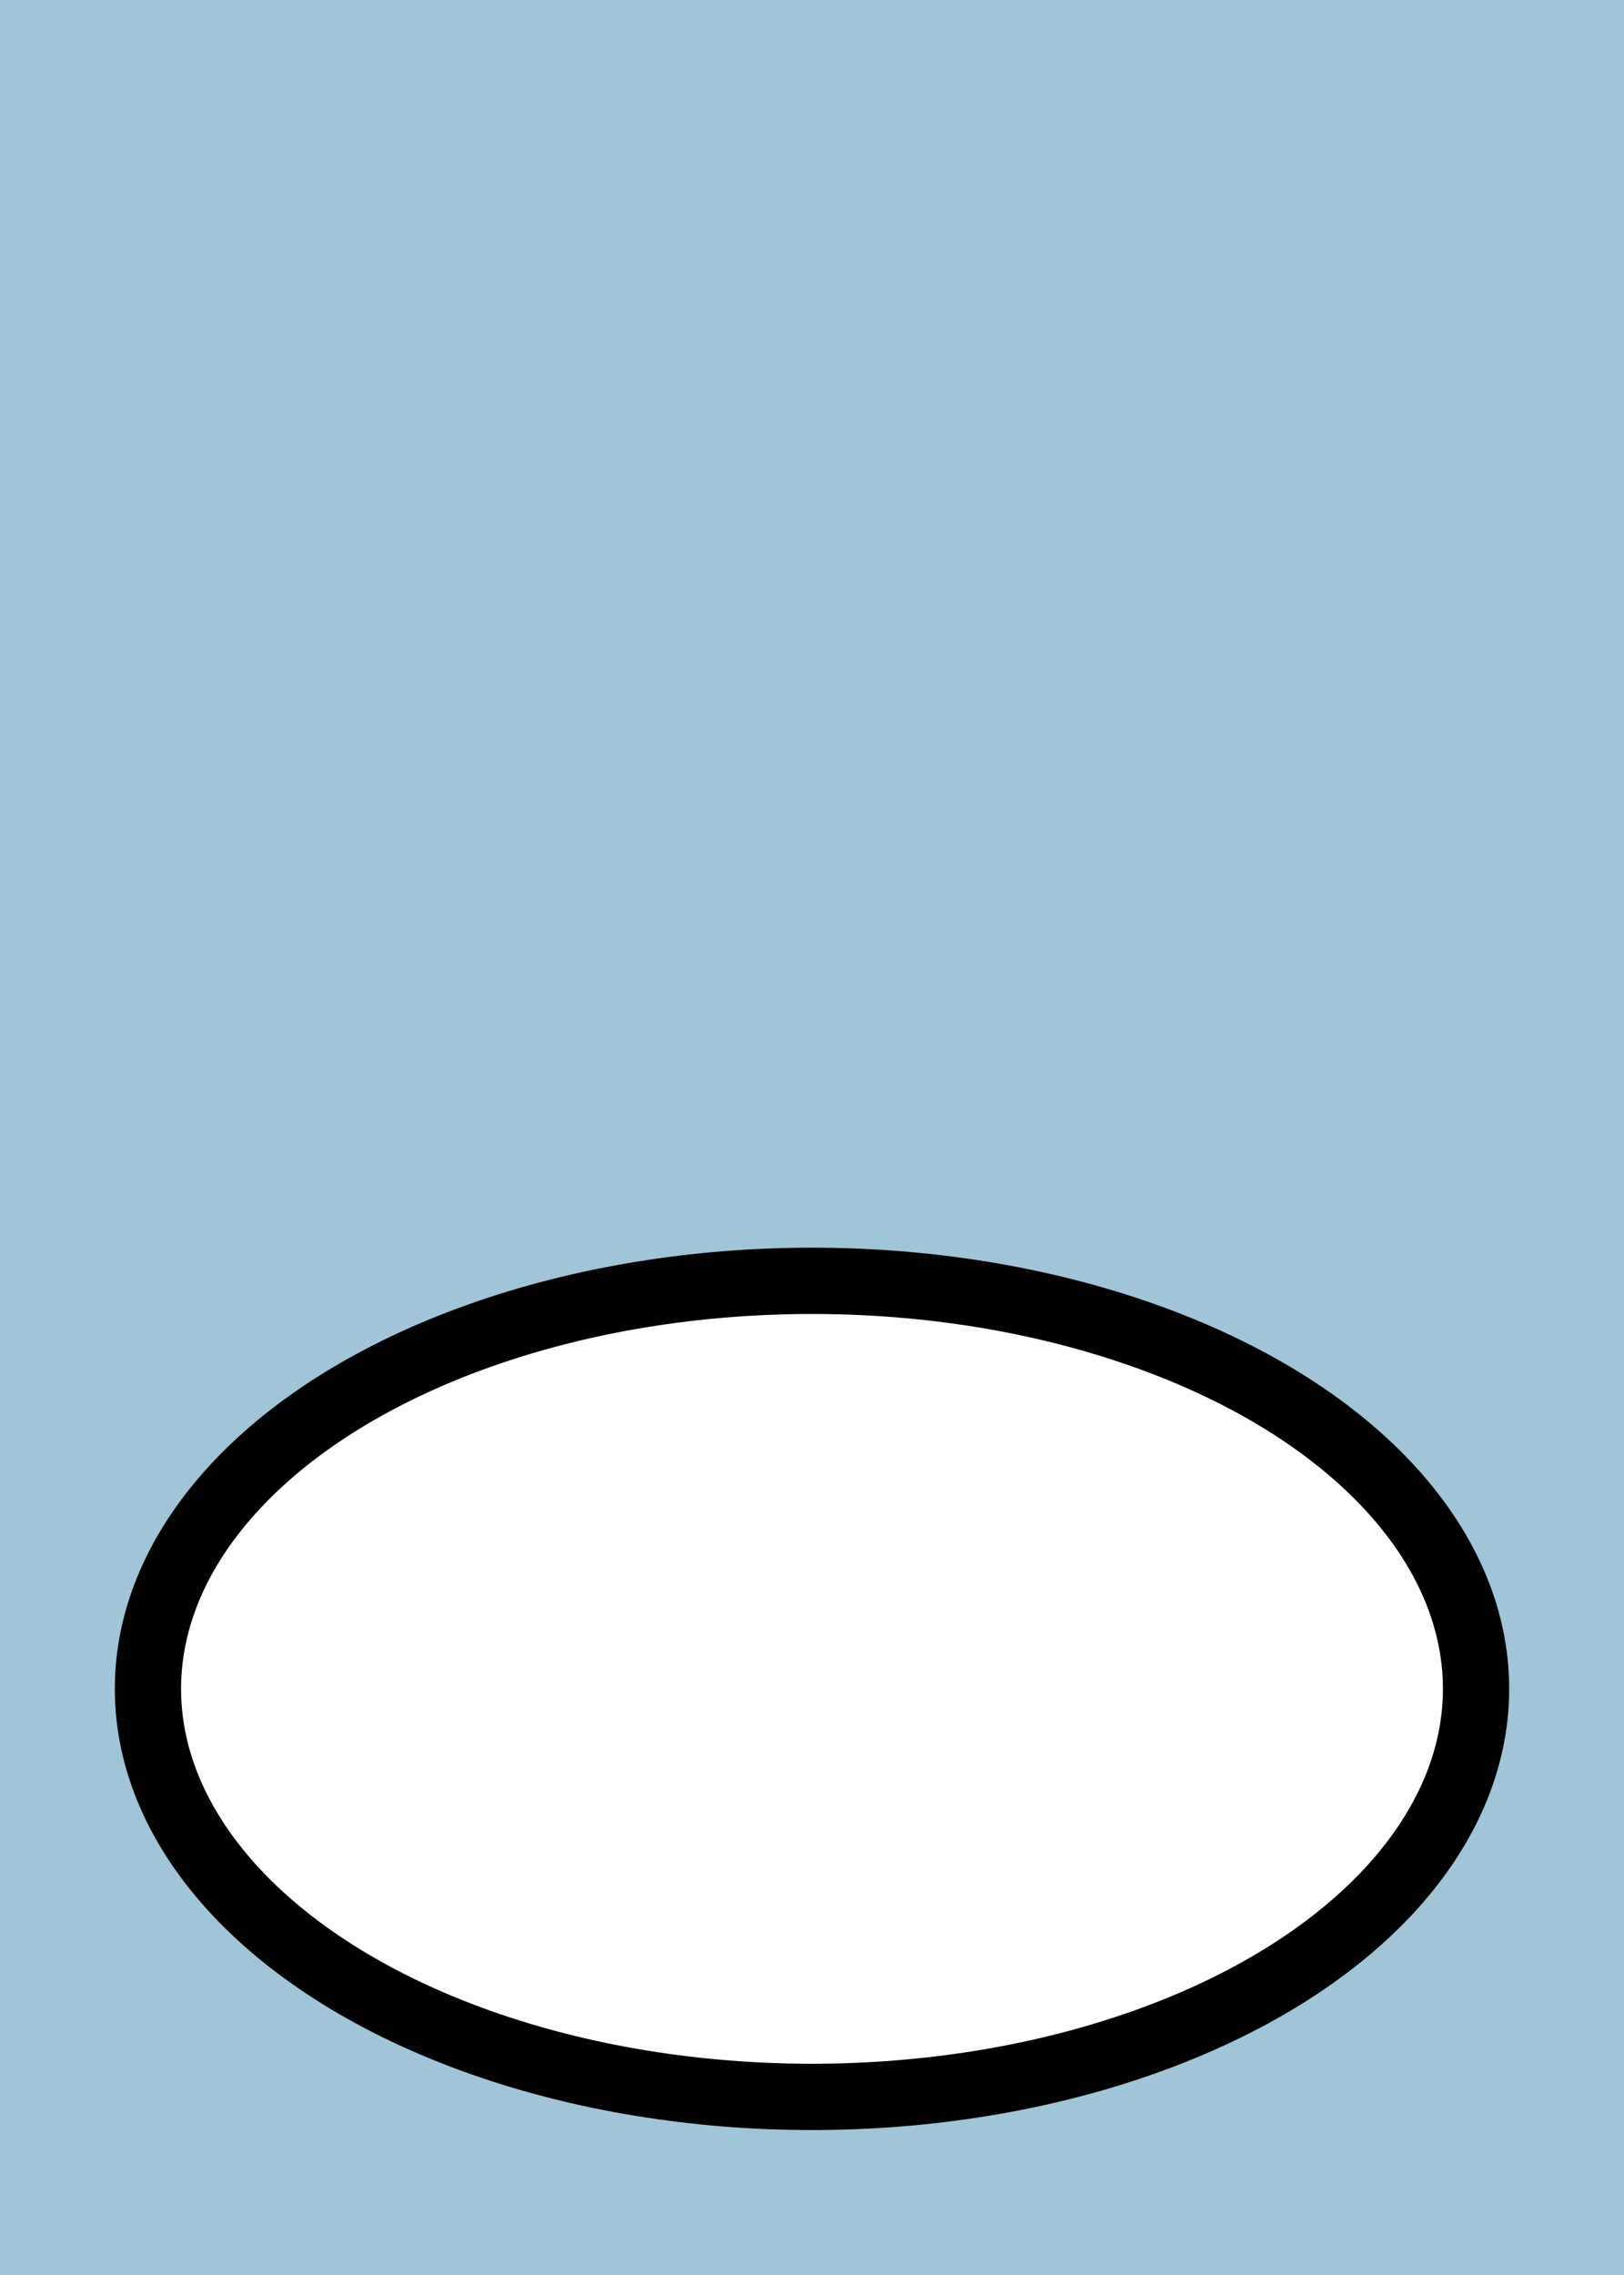 <?xml version="1.0" encoding="UTF-8" standalone="no"?>
<!-- Created with Inkscape (http://www.inkscape.org/) -->

<svg
   width="10mm"
   height="14mm"
   viewBox="0 0 10 14"
   version="1.1"
   id="svg5"
   sodipodi:docname="figurines.svg.2023_06_12_23_11_40.0.svg"
   inkscape:version="1.1 (c68e22c387, 2021-05-23)"
   xmlns:inkscape="http://www.inkscape.org/namespaces/inkscape"
   xmlns:sodipodi="http://sodipodi.sourceforge.net/DTD/sodipodi-0.dtd"
   xmlns:xlink="http://www.w3.org/1999/xlink"
   xmlns="http://www.w3.org/2000/svg"
   xmlns:svg="http://www.w3.org/2000/svg">
  <sodipodi:namedview
     id="namedview7"
     pagecolor="#ffffff"
     bordercolor="#666666"
     borderopacity="1.0"
     inkscape:pageshadow="2"
     inkscape:pageopacity="0.0"
     inkscape:pagecheckerboard="0"
     inkscape:document-units="mm"
     showgrid="true"
     inkscape:zoom="10.732997"
     inkscape:cx="41.274585"
     inkscape:cy="54.132131"
     inkscape:window-width="2736"
     inkscape:window-height="1730"
     inkscape:window-x="-11"
     inkscape:window-y="-11"
     inkscape:window-maximized="1"
     inkscape:current-layer="layer1">
    <inkscape:grid
       type="xygrid"
       id="grid10952"
       units="mm"
       snapvisiblegridlinesonly="true"
       spacingx="0.1"
       spacingy="0.1" />
  </sodipodi:namedview>
  <defs
     id="defs2">
    <linearGradient
       inkscape:collect="always"
       id="linearGradient839-5">
      <stop
         style="stop-color:#d40000;stop-opacity:1"
         offset="0"
         id="stop835" />
      <stop
         style="stop-color:#ffaaaa;stop-opacity:1"
         offset="1"
         id="stop837" />
    </linearGradient>
    <linearGradient
       id="linearGradient1200"
       inkscape:swatch="gradient">
      <stop
         style="stop-color:#ff8080;stop-opacity:1;"
         offset="0"
         id="stop1208" />
      <stop
         style="stop-color:#ff8080;stop-opacity:0;"
         offset="1"
         id="stop1210" />
    </linearGradient>
    <filter
       inkscape:collect="always"
       style="color-interpolation-filters:sRGB"
       id="filter2847"
       x="-0.091"
       y="-0.148"
       width="1.182"
       height="1.297">
      <feGaussianBlur
         inkscape:collect="always"
         stdDeviation="0.223"
         id="feGaussianBlur2849" />
    </filter>
    <linearGradient
       inkscape:collect="always"
       xlink:href="#linearGradient839-5"
       id="linearGradient841"
       x1="41.01"
       y1="46.302"
       x2="34.396"
       y2="30.427"
       gradientUnits="userSpaceOnUse"
       gradientTransform="translate(14.288,-10.583)" />
  </defs>
  <g
     inkscape:label="Layer 1"
     inkscape:groupmode="layer"
     id="layer1">
    <rect
       style="fill:#a0c5d8;fill-opacity:1;stroke-width:0.943"
       id="rect869"
       width="10"
       height="14"
       x="0"
       y="0" />
    <ellipse
       style="fill:#ffffff;stroke:#000000;stroke-width:0.408;stroke-miterlimit:4;stroke-dasharray:none"
       id="path1040-9"
       cx="51.594"
       cy="41.404"
       rx="4.089"
       ry="2.511" />
    <ellipse
       style="mix-blend-mode:normal;fill:#ffffff;fill-opacity:1;fill-rule:nonzero;stroke:#000000;stroke-width:0.408;stroke-miterlimit:4;stroke-dasharray:none"
       id="path1040-6"
       cx="51.536"
       cy="39.834"
       rx="4.089"
       ry="2.511" />
    <ellipse
       style="mix-blend-mode:normal;fill:#ff8080;fill-opacity:1;fill-rule:nonzero;stroke:none;stroke-width:0.5;stroke-miterlimit:4;stroke-dasharray:none;filter:url(#filter2847)"
       id="path1040-6-3"
       cx="51.275"
       cy="27.807"
       rx="2.938"
       ry="1.805"
       transform="matrix(1.06,0,0,0.992,-2.838,12.241)" />
    <ellipse
       style="fill:#ffffff;stroke:#000000;stroke-width:0.408;stroke-miterlimit:4;stroke-dasharray:none"
       id="path1040"
       cx="5"
       cy="10.393"
       rx="4.089"
       ry="2.511" />
    <path
       style="mix-blend-mode:normal;fill:url(#linearGradient841);fill-opacity:1;stroke:none;stroke-width:0.265px;stroke-linecap:butt;stroke-linejoin:miter;stroke-opacity:1"
       d="m 48.683,29.104 c 0,-1.323 1.999,-2.202 1.841,-3.175 -0.1,-0.616 -1.054,-1.058 -1.051,-1.852 0.004,-0.793 0.798,-1.583 1.853,-1.585 1.061,-0.002 1.84,0.792 1.847,1.588 0.007,0.792 -0.961,1.24 -1.061,1.856 -0.158,0.973 1.862,1.846 1.862,3.169 v 3.44 c 0,1.852 -5.292,1.852 -5.292,1e-6 z"
       id="path964"
       sodipodi:nodetypes="cssssscccc"
       inkscape:export-filename="C:\Users\magvr\OneDrive\Desktop\figure.png"
       inkscape:export-xdpi="300"
       inkscape:export-ydpi="300" />
  </g>
</svg>
